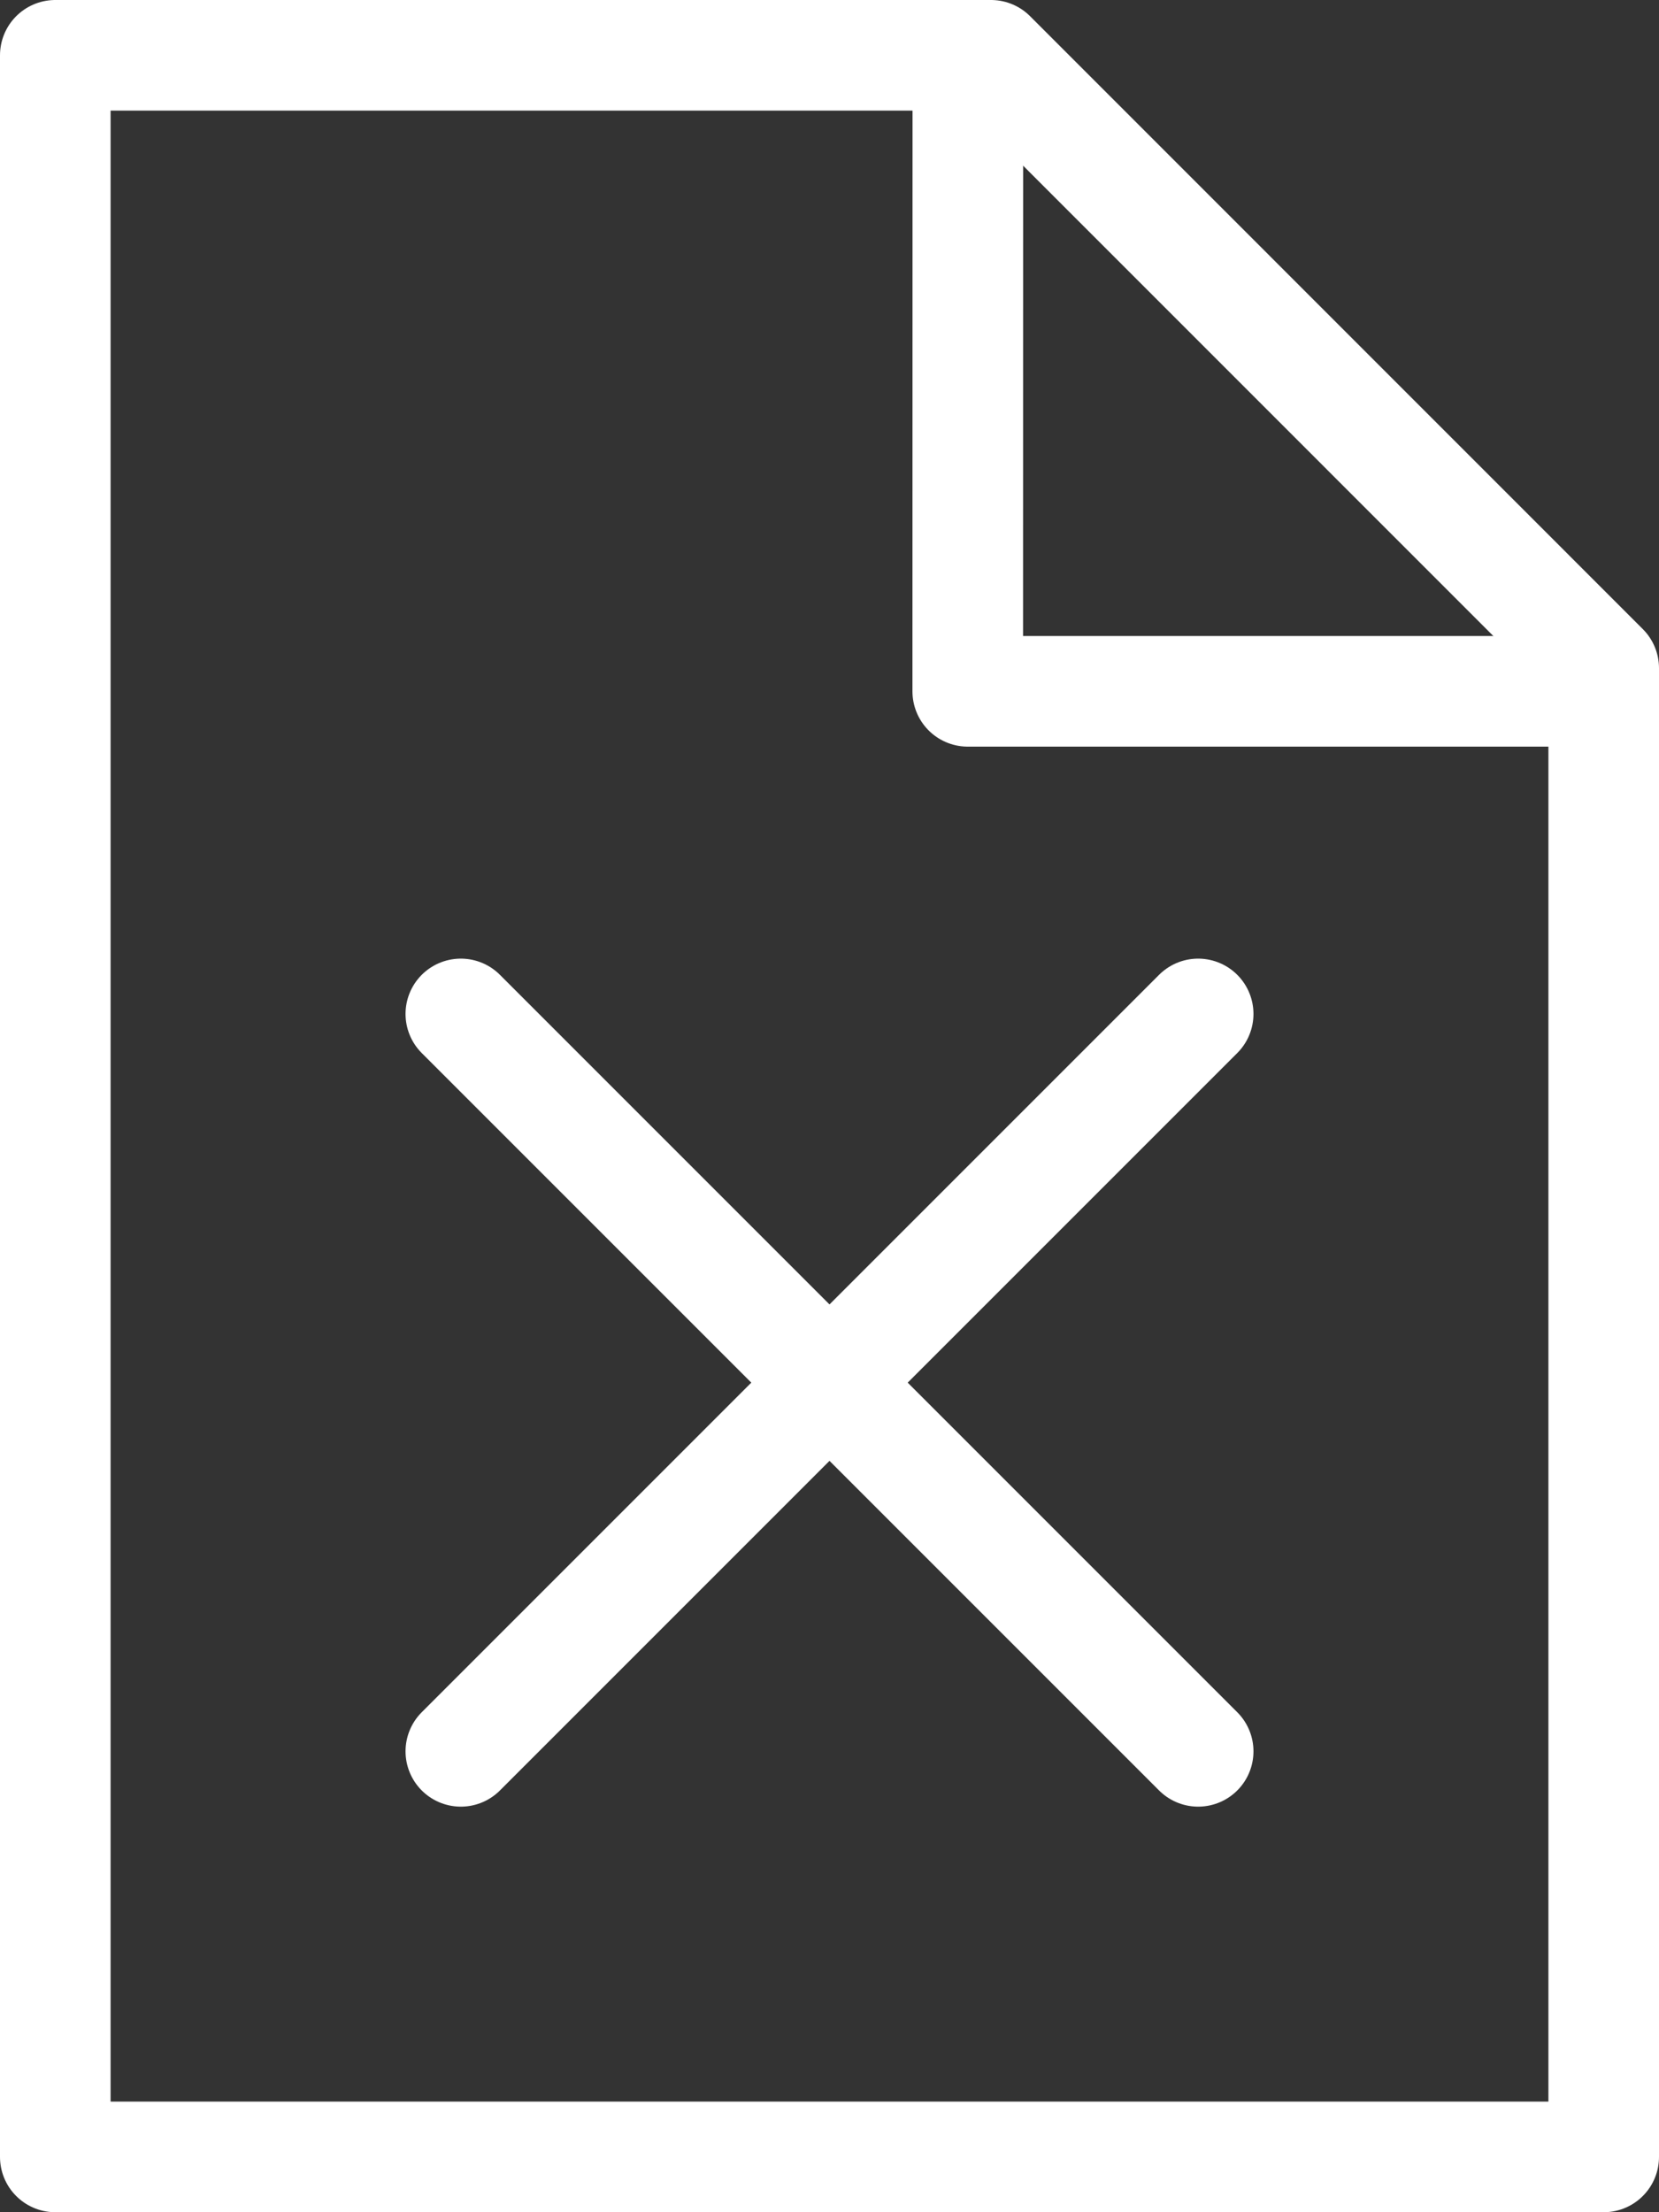 <svg width="18" height="24" viewBox="0 0 18 24" fill="none" xmlns="http://www.w3.org/2000/svg">
<rect x="0" y="0" width="18" height="24" fill="#333333" stroke="none"/>
<path d="M0.6 23.4V0.6H10.752L17.4 7.249V23.4H0.6Z" stroke="white" stroke-width="1.2" stroke-linecap="round" stroke-linejoin="round"/>
<path d="M10.501 1L10.5 7.5H17.167" stroke="white" stroke-width="1.2" stroke-linecap="round" stroke-linejoin="round"/>
<path d="M13 19L5 11" stroke="white" stroke-width="1.2" stroke-linecap="round" stroke-linejoin="round"/>
<path d="M5 19L13 11" stroke="white" stroke-width="1.2" stroke-linecap="round" stroke-linejoin="round"/>
</svg>
